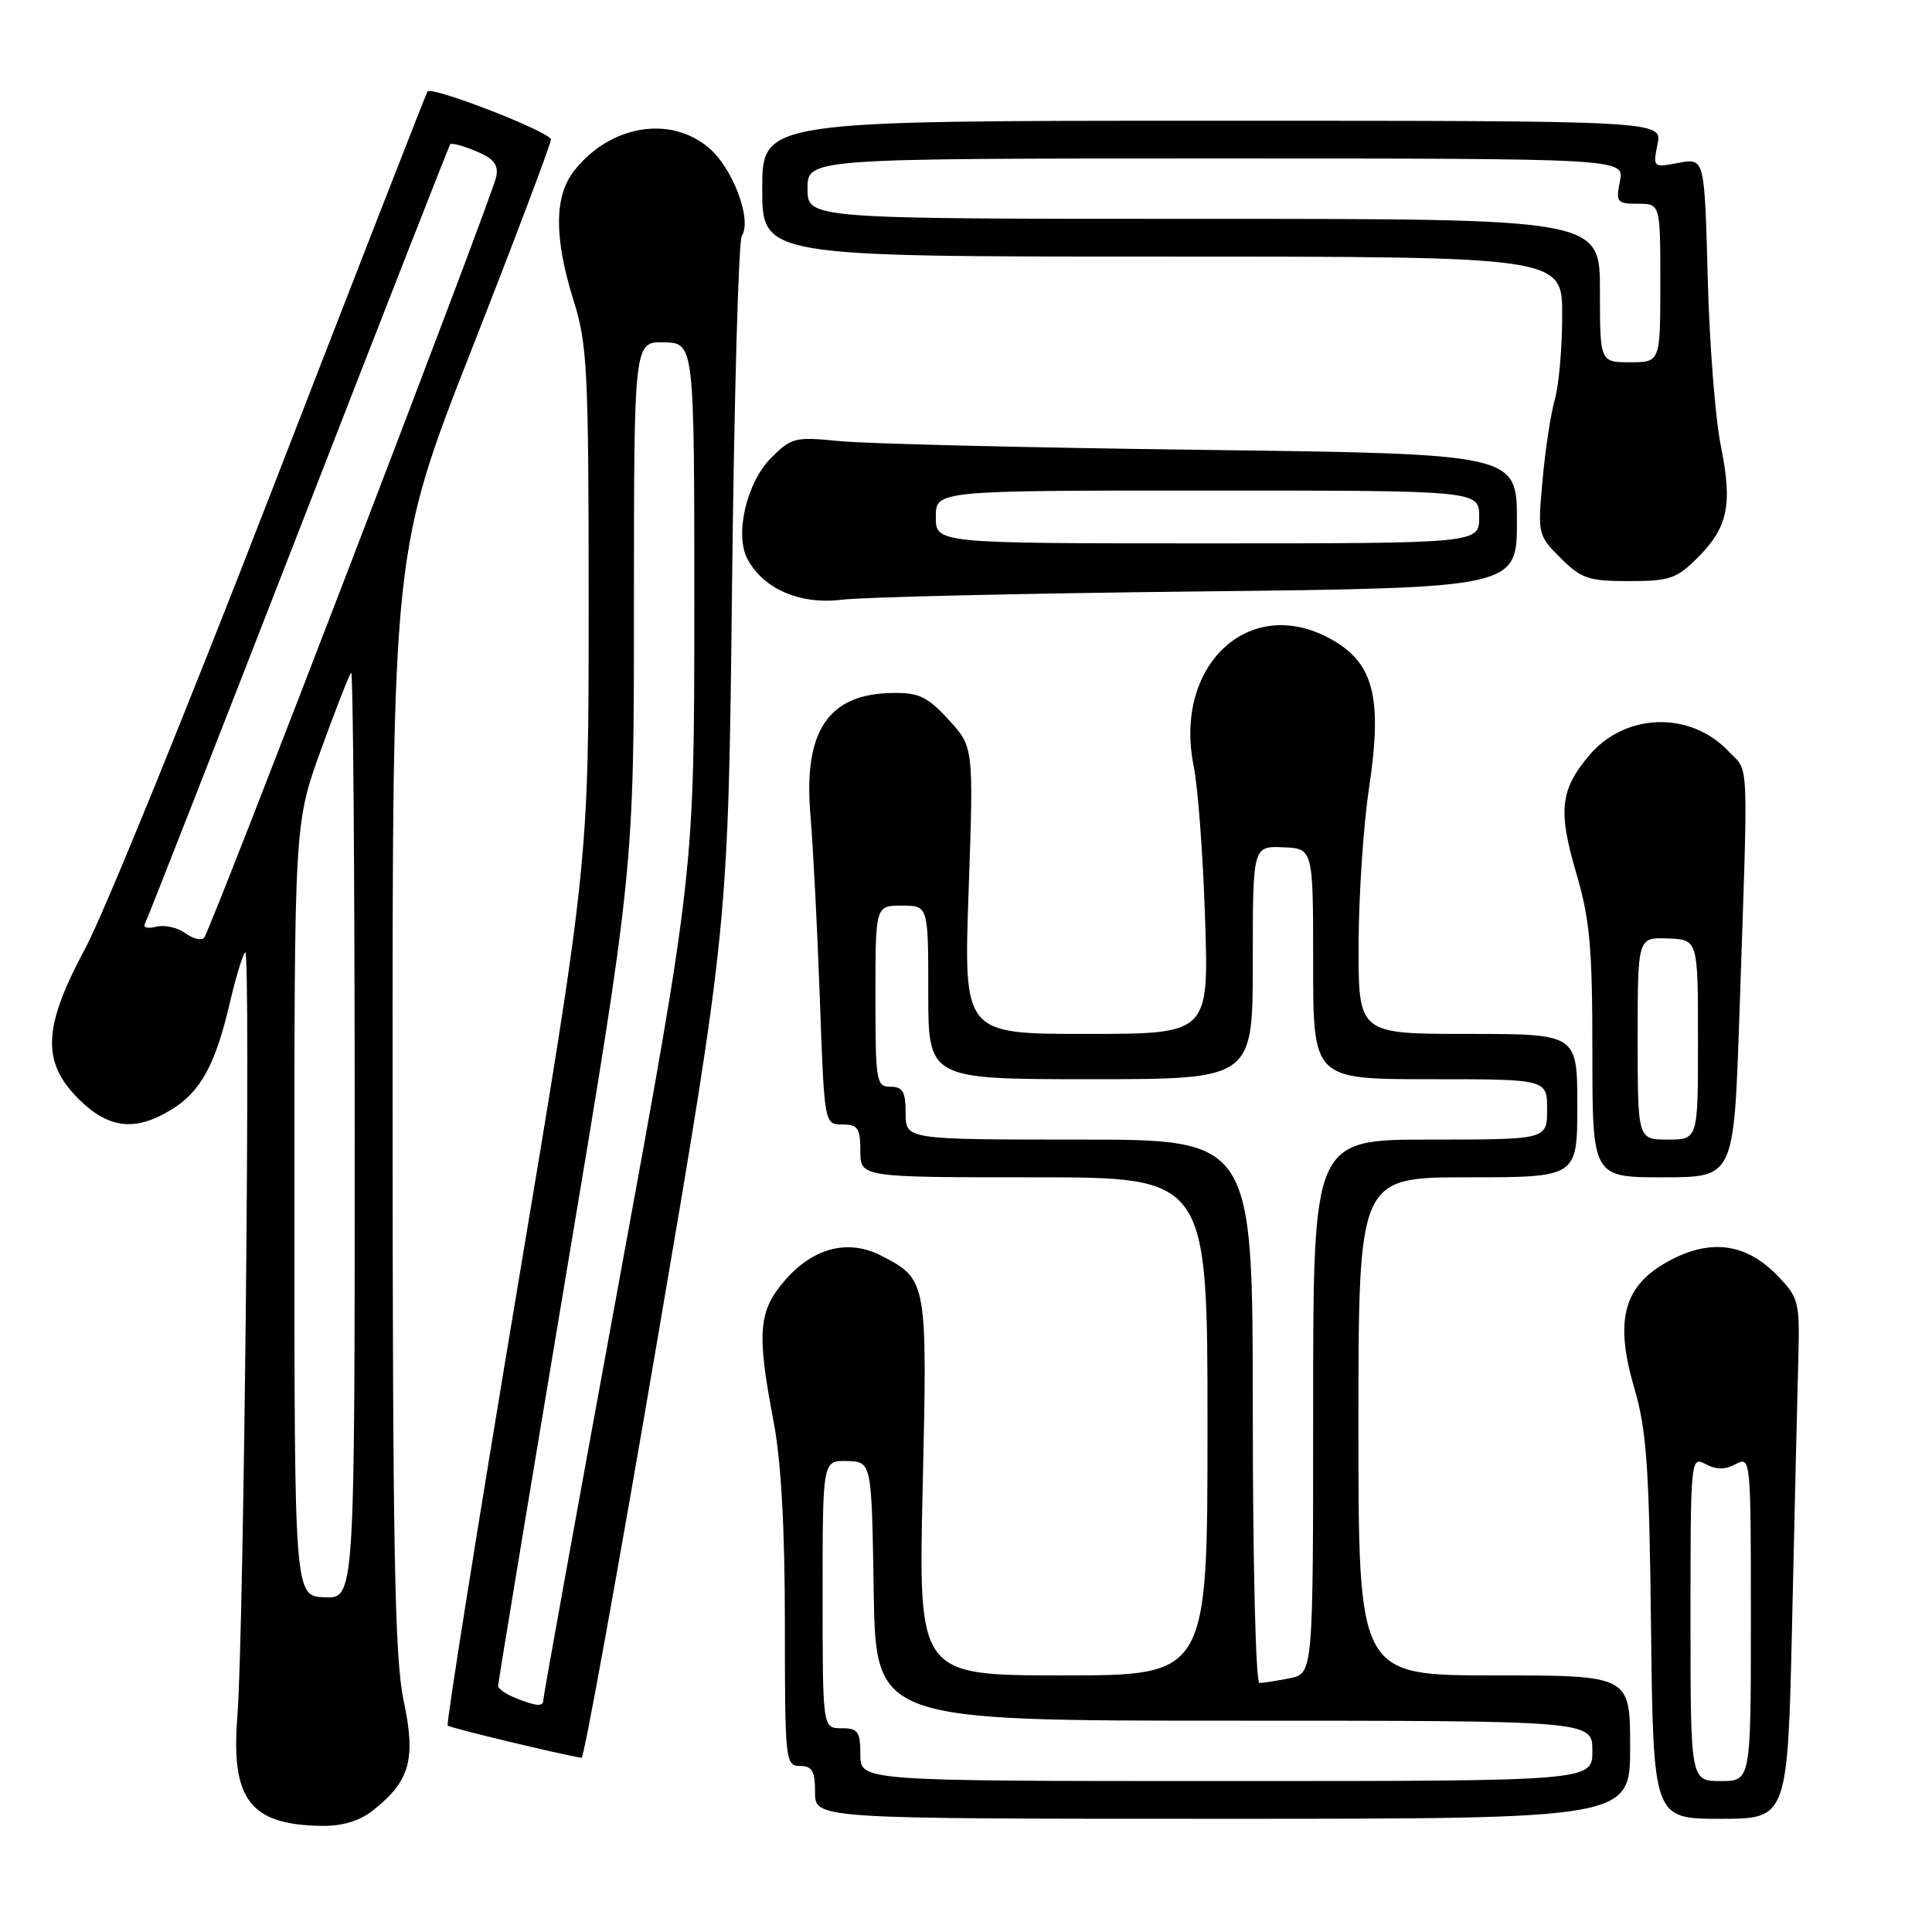 <?xml version="1.0" encoding="UTF-8" standalone="no"?>
<!DOCTYPE svg PUBLIC "-//W3C//DTD SVG 1.1//EN" "http://www.w3.org/Graphics/SVG/1.1/DTD/svg11.dtd" >
<svg xmlns="http://www.w3.org/2000/svg" xmlns:xlink="http://www.w3.org/1999/xlink" version="1.1" viewBox="0 0 256 256">
 <g >
 <path fill="currentColor"
d=" M 49.39 239.91 C 54.32 236.03 55.14 233.14 53.49 225.36 C 52.29 219.73 52.03 205.51 52.02 145.78 C 52.00 73.06 52.00 73.06 62.50 46.29 C 68.28 31.56 73.00 19.05 73.00 18.49 C 73.00 17.51 57.20 11.36 56.64 12.13 C 56.49 12.33 47.21 36.12 36.02 65.00 C 24.84 93.88 13.73 121.14 11.34 125.58 C 5.69 136.10 5.47 140.67 10.40 145.60 C 14.36 149.56 17.89 149.98 22.70 147.04 C 26.57 144.68 28.53 141.10 30.44 132.95 C 31.22 129.56 32.15 126.52 32.49 126.18 C 33.25 125.42 32.32 216.43 31.46 227.30 C 30.57 238.46 33.11 241.79 42.62 241.94 C 45.35 241.98 47.62 241.30 49.39 239.91 Z  M 216.00 231.50 C 216.00 222.00 216.00 222.00 198.00 222.00 C 180.00 222.00 180.00 222.00 180.00 189.00 C 180.00 156.00 180.00 156.00 194.50 156.00 C 209.00 156.00 209.00 156.00 209.00 146.50 C 209.00 137.00 209.00 137.00 194.50 137.00 C 180.00 137.00 180.00 137.00 180.02 125.25 C 180.03 118.79 180.65 109.49 181.38 104.60 C 183.26 92.13 182.02 87.61 175.87 84.43 C 165.26 78.95 155.50 88.36 158.17 101.50 C 158.73 104.25 159.41 113.36 159.68 121.75 C 160.18 137.00 160.18 137.00 143.93 137.00 C 127.68 137.00 127.68 137.00 128.35 117.99 C 129.01 98.98 129.01 98.98 125.70 95.37 C 122.90 92.31 121.76 91.77 118.28 91.82 C 109.73 91.93 106.43 96.86 107.39 108.06 C 107.74 112.15 108.30 123.04 108.63 132.25 C 109.23 149.00 109.23 149.00 111.62 149.00 C 113.67 149.00 114.00 149.48 114.00 152.50 C 114.00 156.00 114.00 156.00 137.00 156.00 C 160.00 156.00 160.00 156.00 160.00 189.00 C 160.00 222.00 160.00 222.00 140.85 222.00 C 121.69 222.00 121.69 222.00 122.26 197.10 C 122.89 169.71 122.86 169.53 116.82 166.41 C 112.44 164.14 107.83 165.29 104.08 169.57 C 100.48 173.66 100.24 176.52 102.50 188.34 C 103.50 193.58 104.00 202.43 104.00 215.09 C 104.00 233.33 104.07 234.00 106.00 234.00 C 107.62 234.00 108.00 234.67 108.00 237.50 C 108.00 241.00 108.00 241.00 162.00 241.00 C 216.00 241.00 216.00 241.00 216.00 231.50 Z  M 237.47 214.75 C 237.79 200.31 238.16 184.82 238.28 180.31 C 238.49 172.49 238.37 171.99 235.57 169.08 C 231.46 164.78 226.77 164.10 221.31 166.99 C 215.15 170.26 213.88 174.78 216.54 183.88 C 218.19 189.51 218.53 194.28 218.77 215.75 C 219.07 241.00 219.07 241.00 227.97 241.00 C 236.88 241.00 236.88 241.00 237.47 214.75 Z  M 87.07 177.75 C 96.50 122.50 96.50 122.50 97.00 77.50 C 97.28 52.75 97.86 31.95 98.29 31.27 C 99.68 29.13 97.11 22.27 93.90 19.57 C 88.76 15.24 80.82 16.60 76.09 22.61 C 73.42 26.01 73.40 31.50 76.01 39.84 C 77.83 45.64 78.00 49.05 78.00 80.22 C 78.00 114.26 78.00 114.26 68.46 171.26 C 63.22 202.61 59.11 228.44 59.32 228.65 C 59.63 228.96 74.56 232.54 77.07 232.92 C 77.38 232.96 81.88 208.14 87.07 177.75 Z  M 230.47 134.75 C 231.67 99.33 231.80 102.47 229.07 99.58 C 224.00 94.18 215.34 94.43 210.56 100.11 C 206.74 104.65 206.43 107.43 208.85 115.65 C 210.67 121.83 211.00 125.50 211.00 139.48 C 211.00 156.00 211.00 156.00 220.38 156.00 C 229.75 156.00 229.75 156.00 230.47 134.75 Z  M 158.75 78.37 C 201.00 77.90 201.00 77.90 201.00 69.02 C 201.00 60.14 201.00 60.14 159.25 59.61 C 136.29 59.32 114.69 58.80 111.26 58.45 C 105.35 57.86 104.87 57.97 102.18 60.67 C 98.93 63.92 97.31 70.85 99.05 74.09 C 101.17 78.05 106.02 80.14 111.50 79.47 C 114.25 79.12 135.51 78.63 158.75 78.37 Z  M 224.92 73.92 C 228.98 69.87 229.60 66.88 228.01 59.03 C 227.28 55.44 226.50 45.40 226.28 36.72 C 225.86 20.94 225.86 20.94 222.43 21.58 C 219.04 22.22 219.01 22.19 219.63 19.11 C 220.25 16.00 220.25 16.00 160.62 16.00 C 101.00 16.00 101.00 16.00 101.00 25.00 C 101.00 34.00 101.00 34.00 154.00 34.00 C 207.00 34.00 207.00 34.00 207.00 41.76 C 207.00 46.02 206.56 51.04 206.03 52.90 C 205.49 54.76 204.76 59.57 204.40 63.59 C 203.74 70.77 203.78 70.94 206.79 73.94 C 209.52 76.67 210.49 77.00 215.85 77.00 C 221.21 77.00 222.17 76.68 224.92 73.92 Z  M 39.01 160.30 C 39.00 109.10 39.00 109.10 42.53 99.36 C 44.47 94.00 46.27 89.40 46.53 89.14 C 46.79 88.88 47.00 116.37 47.00 150.23 C 47.00 211.80 47.00 211.80 43.01 211.65 C 39.01 211.50 39.01 211.50 39.01 160.30 Z  M 24.53 123.64 C 23.50 122.89 21.76 122.51 20.67 122.80 C 19.58 123.08 18.92 122.91 19.20 122.41 C 19.48 121.91 28.63 98.55 39.54 70.50 C 50.44 42.45 59.50 19.33 59.65 19.12 C 59.81 18.90 61.34 19.31 63.05 20.02 C 65.42 21.00 66.07 21.82 65.76 23.41 C 65.23 26.08 27.94 123.25 27.05 124.25 C 26.69 124.67 25.55 124.39 24.53 123.64 Z  M 114.00 232.50 C 114.00 229.43 113.69 229.00 111.50 229.00 C 109.00 229.00 109.00 229.00 109.00 211.25 C 109.00 193.50 109.00 193.50 112.25 193.60 C 115.50 193.69 115.50 193.69 115.77 210.85 C 116.05 228.00 116.05 228.00 163.52 228.00 C 211.00 228.00 211.00 228.00 211.00 232.00 C 211.00 236.00 211.00 236.00 162.50 236.00 C 114.00 236.00 114.00 236.00 114.00 232.50 Z  M 166.00 187.00 C 166.00 151.00 166.00 151.00 143.00 151.00 C 120.00 151.00 120.00 151.00 120.00 147.50 C 120.00 144.67 119.62 144.00 118.00 144.00 C 116.11 144.00 116.00 143.33 116.00 132.00 C 116.00 120.00 116.00 120.00 119.50 120.00 C 123.00 120.00 123.00 120.00 123.00 131.50 C 123.00 143.00 123.00 143.00 144.50 143.00 C 166.00 143.00 166.00 143.00 166.00 127.55 C 166.00 112.11 166.00 112.11 170.00 112.27 C 174.00 112.42 174.00 112.42 174.00 127.71 C 174.00 143.00 174.00 143.00 189.50 143.00 C 205.00 143.00 205.00 143.00 205.00 147.00 C 205.00 151.00 205.00 151.00 189.50 151.00 C 174.00 151.00 174.00 151.00 174.00 186.38 C 174.00 221.75 174.00 221.75 170.88 222.38 C 169.16 222.72 167.36 223.00 166.88 223.00 C 166.39 223.00 166.00 206.90 166.00 187.00 Z  M 224.00 214.46 C 224.00 193.24 224.03 192.95 226.00 194.00 C 227.42 194.76 228.58 194.76 230.00 194.00 C 231.97 192.95 232.00 193.24 232.00 214.46 C 232.00 236.00 232.00 236.00 228.00 236.00 C 224.00 236.00 224.00 236.00 224.00 214.46 Z  M 68.25 224.97 C 67.01 224.47 66.00 223.76 66.00 223.40 C 66.00 223.03 70.05 198.52 75.00 168.95 C 84.00 115.16 84.00 115.16 84.00 80.21 C 84.00 45.26 84.00 45.26 88.00 45.36 C 92.00 45.47 92.00 45.47 92.00 80.48 C 91.99 115.50 91.99 115.50 82.00 169.94 C 76.50 199.88 72.00 224.75 72.00 225.19 C 72.00 226.19 71.16 226.14 68.25 224.97 Z  M 217.00 137.60 C 217.00 124.20 217.00 124.20 220.99 124.35 C 224.99 124.50 224.99 124.50 224.99 137.75 C 225.00 151.00 225.00 151.00 221.00 151.00 C 217.00 151.00 217.00 151.00 217.00 137.60 Z  M 124.00 68.50 C 124.00 65.00 124.00 65.00 160.00 65.00 C 196.00 65.00 196.00 65.00 196.00 68.50 C 196.00 72.00 196.00 72.00 160.00 72.00 C 124.00 72.00 124.00 72.00 124.00 68.50 Z  M 212.00 38.50 C 212.00 29.00 212.00 29.00 159.50 29.00 C 107.00 29.00 107.00 29.00 107.00 25.00 C 107.00 21.00 107.00 21.00 161.12 21.00 C 215.25 21.00 215.25 21.00 214.65 24.00 C 214.09 26.80 214.25 27.00 217.03 27.00 C 220.00 27.00 220.00 27.00 220.00 37.50 C 220.00 48.00 220.00 48.00 216.00 48.00 C 212.00 48.00 212.00 48.00 212.00 38.50 Z "/>
</g>
</svg>